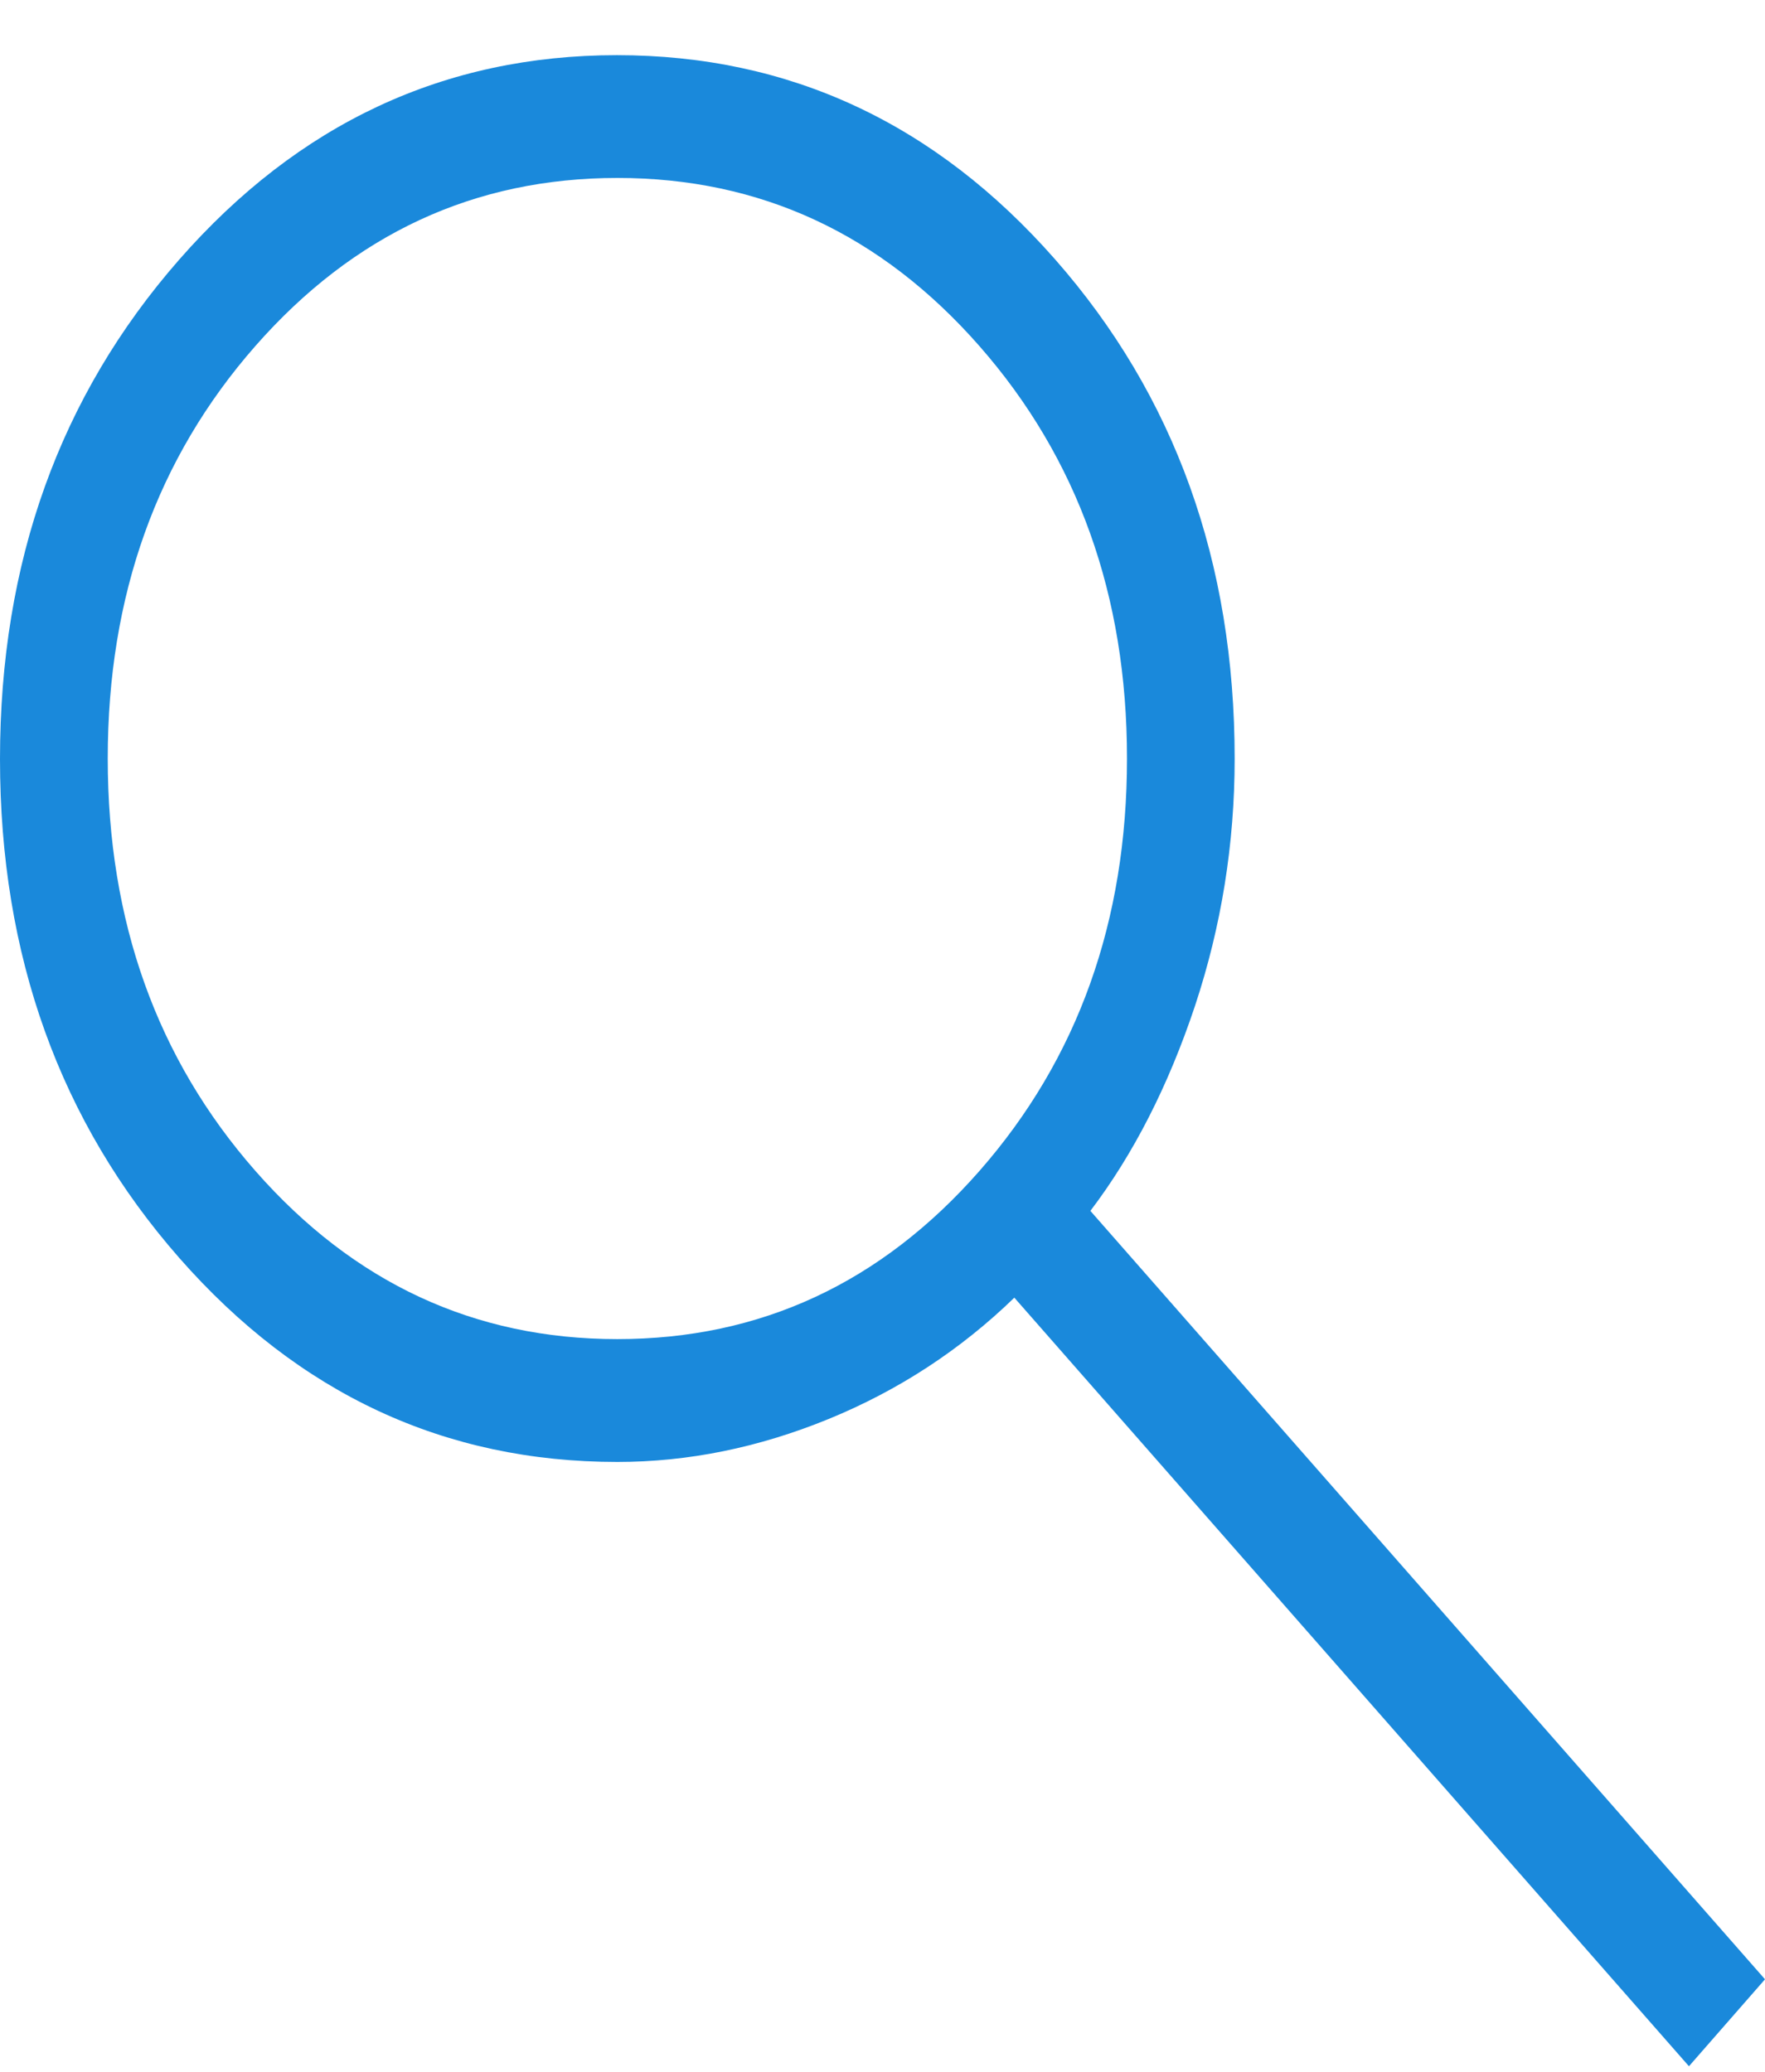 <svg width="23" height="27" viewBox="0 0 23 27" fill="none" xmlns="http://www.w3.org/2000/svg">
<path d="M22.009 26.927L13.218 16.911C12.516 17.592 11.709 18.119 10.796 18.493C9.883 18.866 8.966 19.052 8.044 19.052C5.796 19.052 3.893 18.166 2.336 16.393C0.779 14.618 0 12.451 0 9.891C0 7.33 0.778 5.162 2.333 3.386C3.89 1.608 5.792 0.719 8.039 0.719C10.287 0.719 12.191 1.607 13.75 3.381C15.309 5.155 16.089 7.324 16.089 9.886C16.089 10.997 15.916 12.072 15.571 13.112C15.224 14.152 14.77 15.041 14.209 15.78L23 25.794L22.009 26.927ZM8.044 17.451C9.907 17.451 11.48 16.721 12.763 15.26C14.045 13.799 14.686 12.007 14.686 9.884C14.686 7.762 14.045 5.971 12.763 4.51C11.481 3.049 9.908 2.319 8.046 2.319C6.183 2.319 4.61 3.049 3.327 4.51C2.045 5.971 1.404 7.762 1.404 9.884C1.404 12.006 2.045 13.798 3.327 15.258C4.609 16.719 6.182 17.451 8.044 17.451Z" fill="#1A89DB"/>
</svg>

